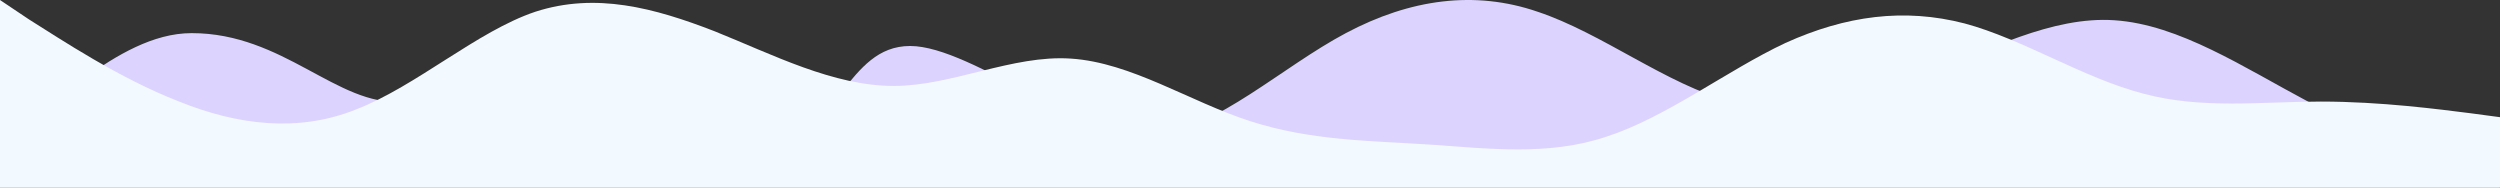 <svg width="1600" height="120" fill="none" xmlns="http://www.w3.org/2000/svg"><rect width="100%" height="100%" fill="#333333" stroke="none"/><path fill-rule="evenodd" clip-rule="evenodd" d="M0 120l7.5-44C28.833 78.744 73 21.203 122.667 21.203c58.833 0 93 46.654 134.333 43.91 40-2.745 71-49.399 112.333-35.677C410.667 43.158 450.667 81.579 492 87.068c46 0 49.167-57.632 90.5-57.632 40 0 114.833 63.12 156.167 57.632C780 81.578 820 43.158 861.333 21.203 902.667-.752 944-6.241 984 7.48c41.33 13.722 82.67 46.654 124 57.632 41.33 10.977 81.33 0 122.67-16.466 41.33-16.467 82.66-38.422 122.66-35.677 41.34 2.744 82.67 30.188 124 52.143 40 21.955 81.34 38.421 102.67 46.654l20 8.233H0z" fill="#DCD3FF"/><path fill-rule="evenodd" clip-rule="evenodd" d="M0 0l18.667 12.5C38.667 25 76 50 114.667 65 152 80 190.667 85 228 70c38.667-15 77.333-50 114.667-62.5C381.333-5 418.667 5 457.333 20c37.334 15 76 35 114.667 35 37.333 0 76-20 113.333-17.5C724 40 761.333 65 800 77.5s76 12.5 114.667 15c37.333 2.5 76 7.5 113.333-5 38.67-12.5 77.33-42.5 114.67-60 38.66-17.5 76-22.5 114.66-12.5 37.34 10 76 35 114.67 45 37.33 10 76 5 113.33 5 38.67 0 76 5 96 7.5L1600 75v45H0V0z" fill="#F2F9FF"/></svg>